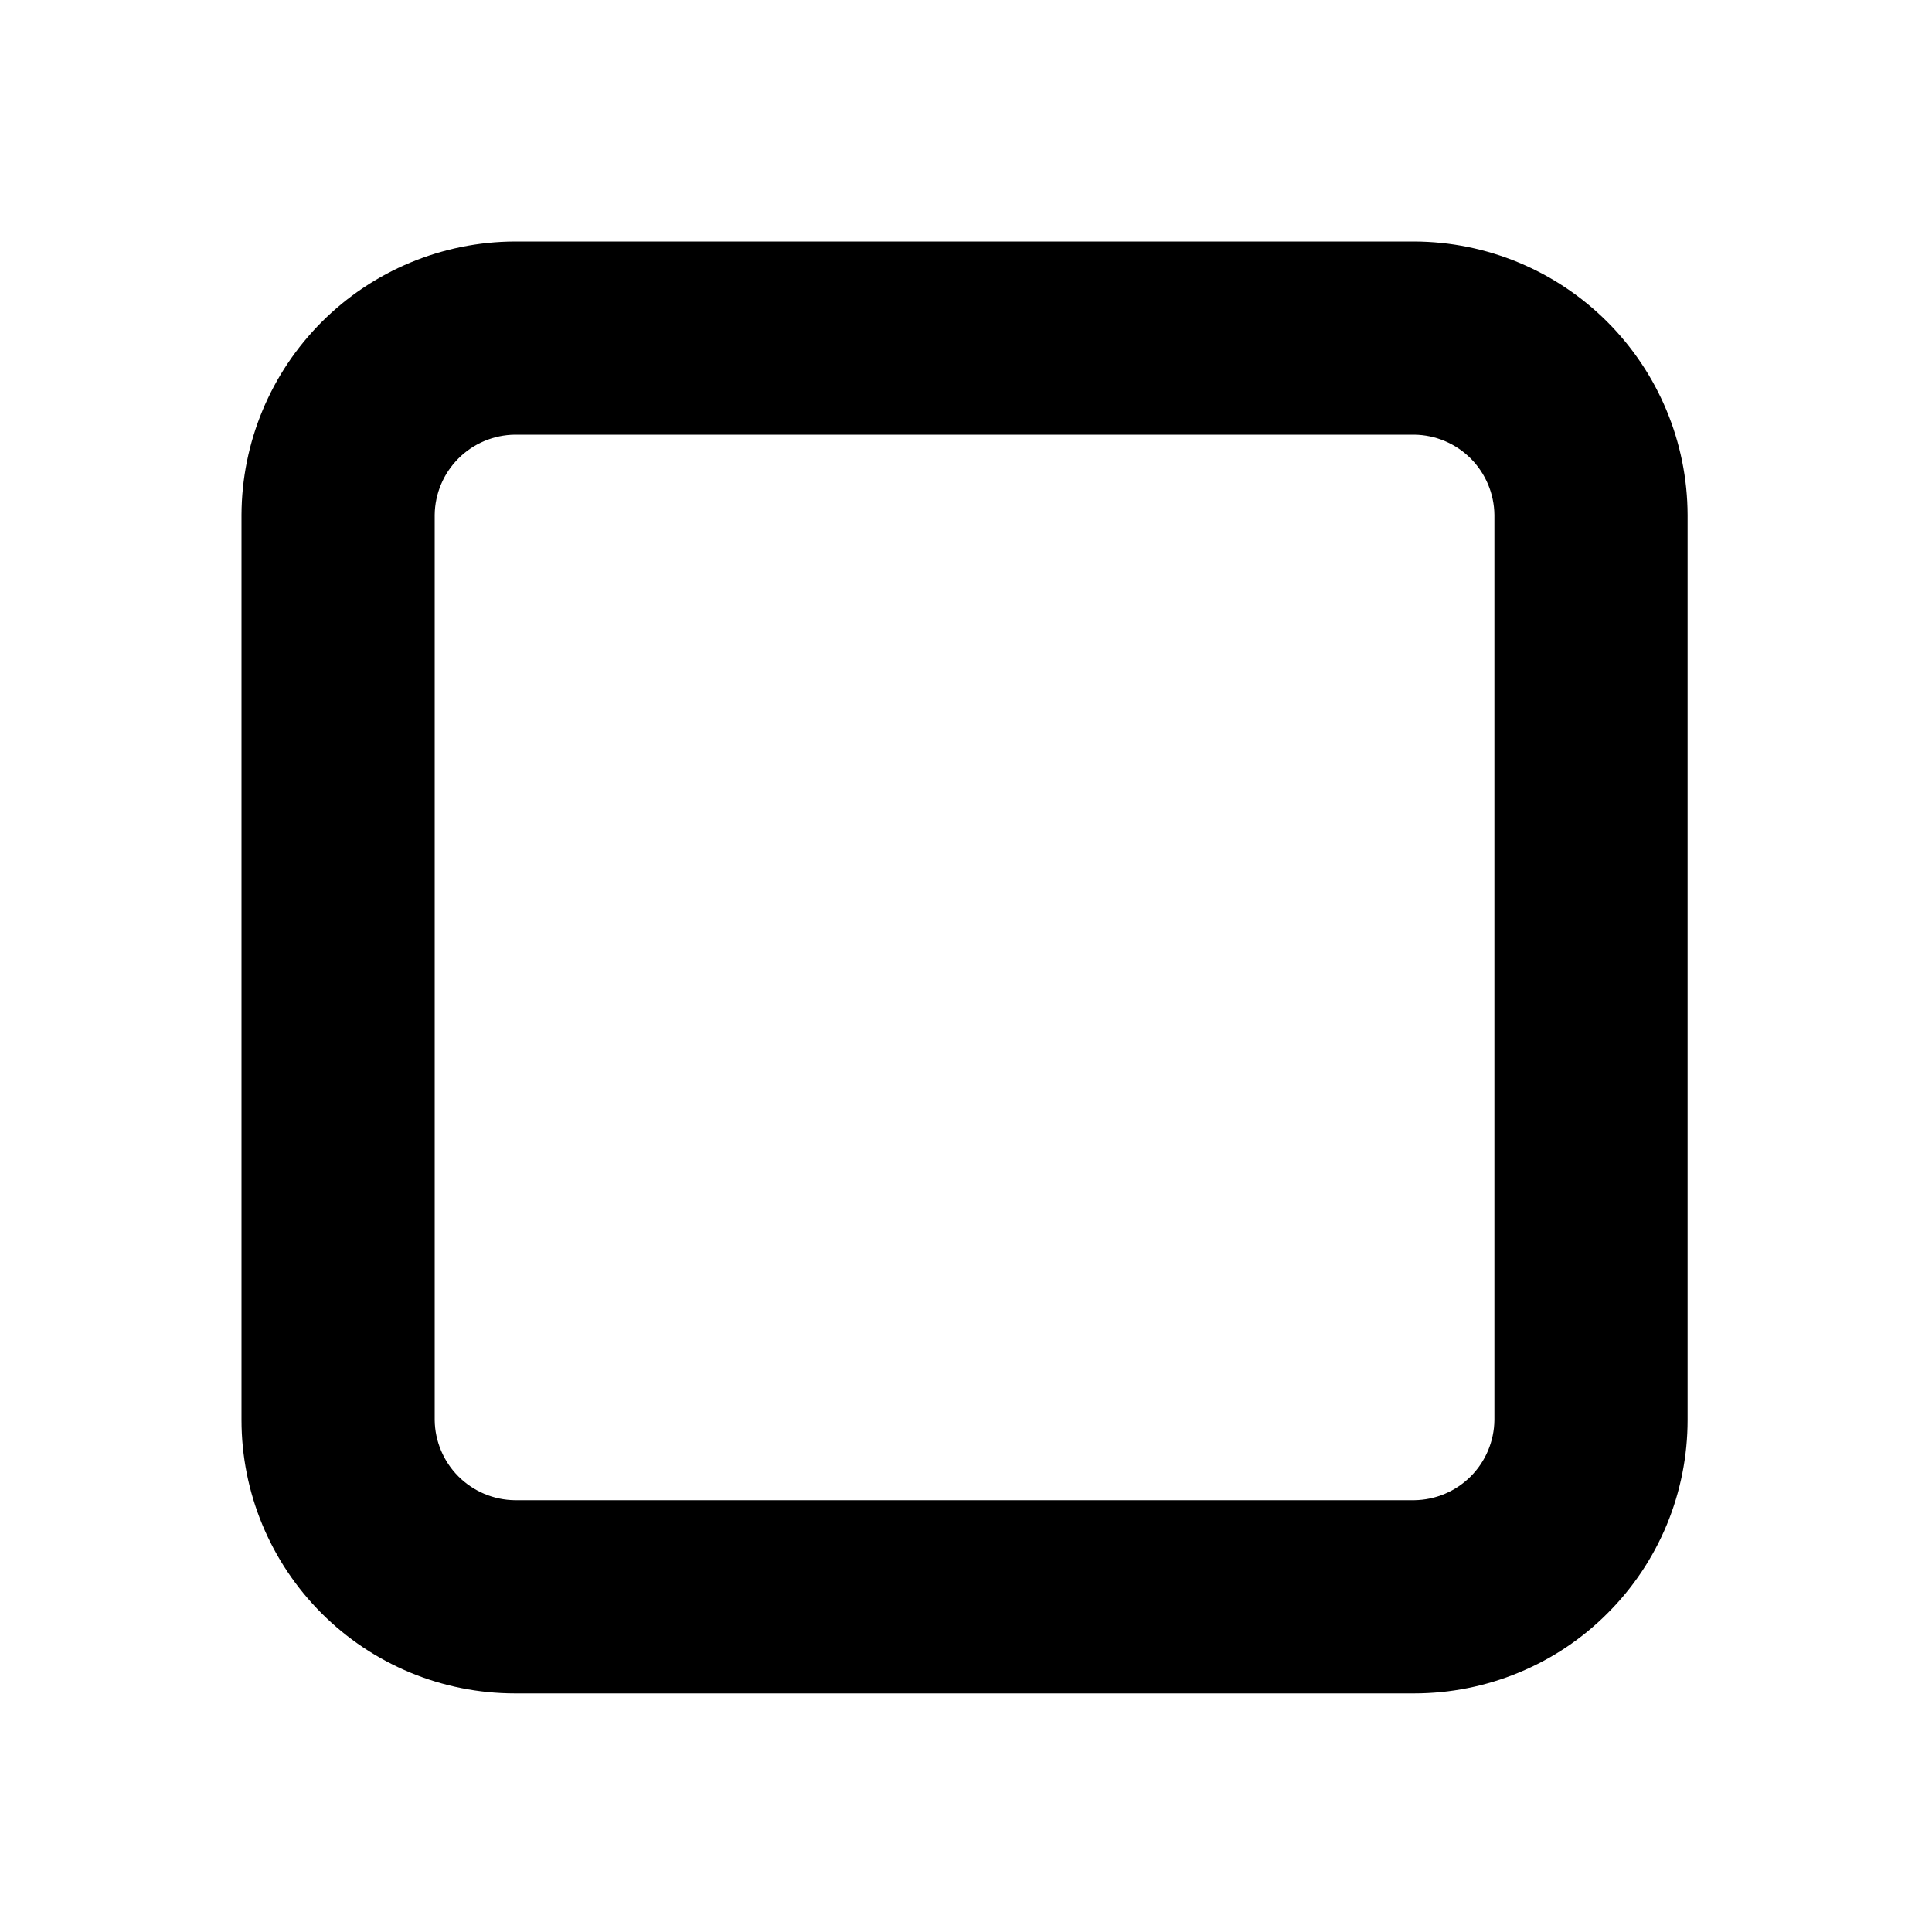 <svg width="24" height="24" viewBox="0 0 24 24" xmlns="http://www.w3.org/2000/svg">
<path d="M17.568 3H6.396C5.496 3.003 4.634 3.362 3.998 3.998C3.362 4.634 3.003 5.496 3 6.396V17.64C3 18.541 3.358 19.404 3.995 20.041C4.632 20.678 5.495 21.036 6.396 21.036H17.568C18.014 21.036 18.456 20.948 18.868 20.777C19.28 20.607 19.654 20.357 19.969 20.041C20.285 19.726 20.535 19.352 20.706 18.94C20.876 18.528 20.964 18.086 20.964 17.64V6.396C20.961 5.496 20.602 4.634 19.966 3.998C19.33 3.362 18.468 3.003 17.568 3ZM18.564 17.64C18.561 17.903 18.455 18.155 18.269 18.341C18.083 18.527 17.831 18.633 17.568 18.636H6.396C6.133 18.633 5.881 18.527 5.695 18.341C5.509 18.155 5.403 17.903 5.4 17.64V6.396C5.403 6.133 5.509 5.881 5.695 5.695C5.881 5.509 6.133 5.403 6.396 5.4H17.568C17.831 5.403 18.083 5.509 18.269 5.695C18.455 5.881 18.561 6.133 18.564 6.396V17.64Z" />
</svg>
